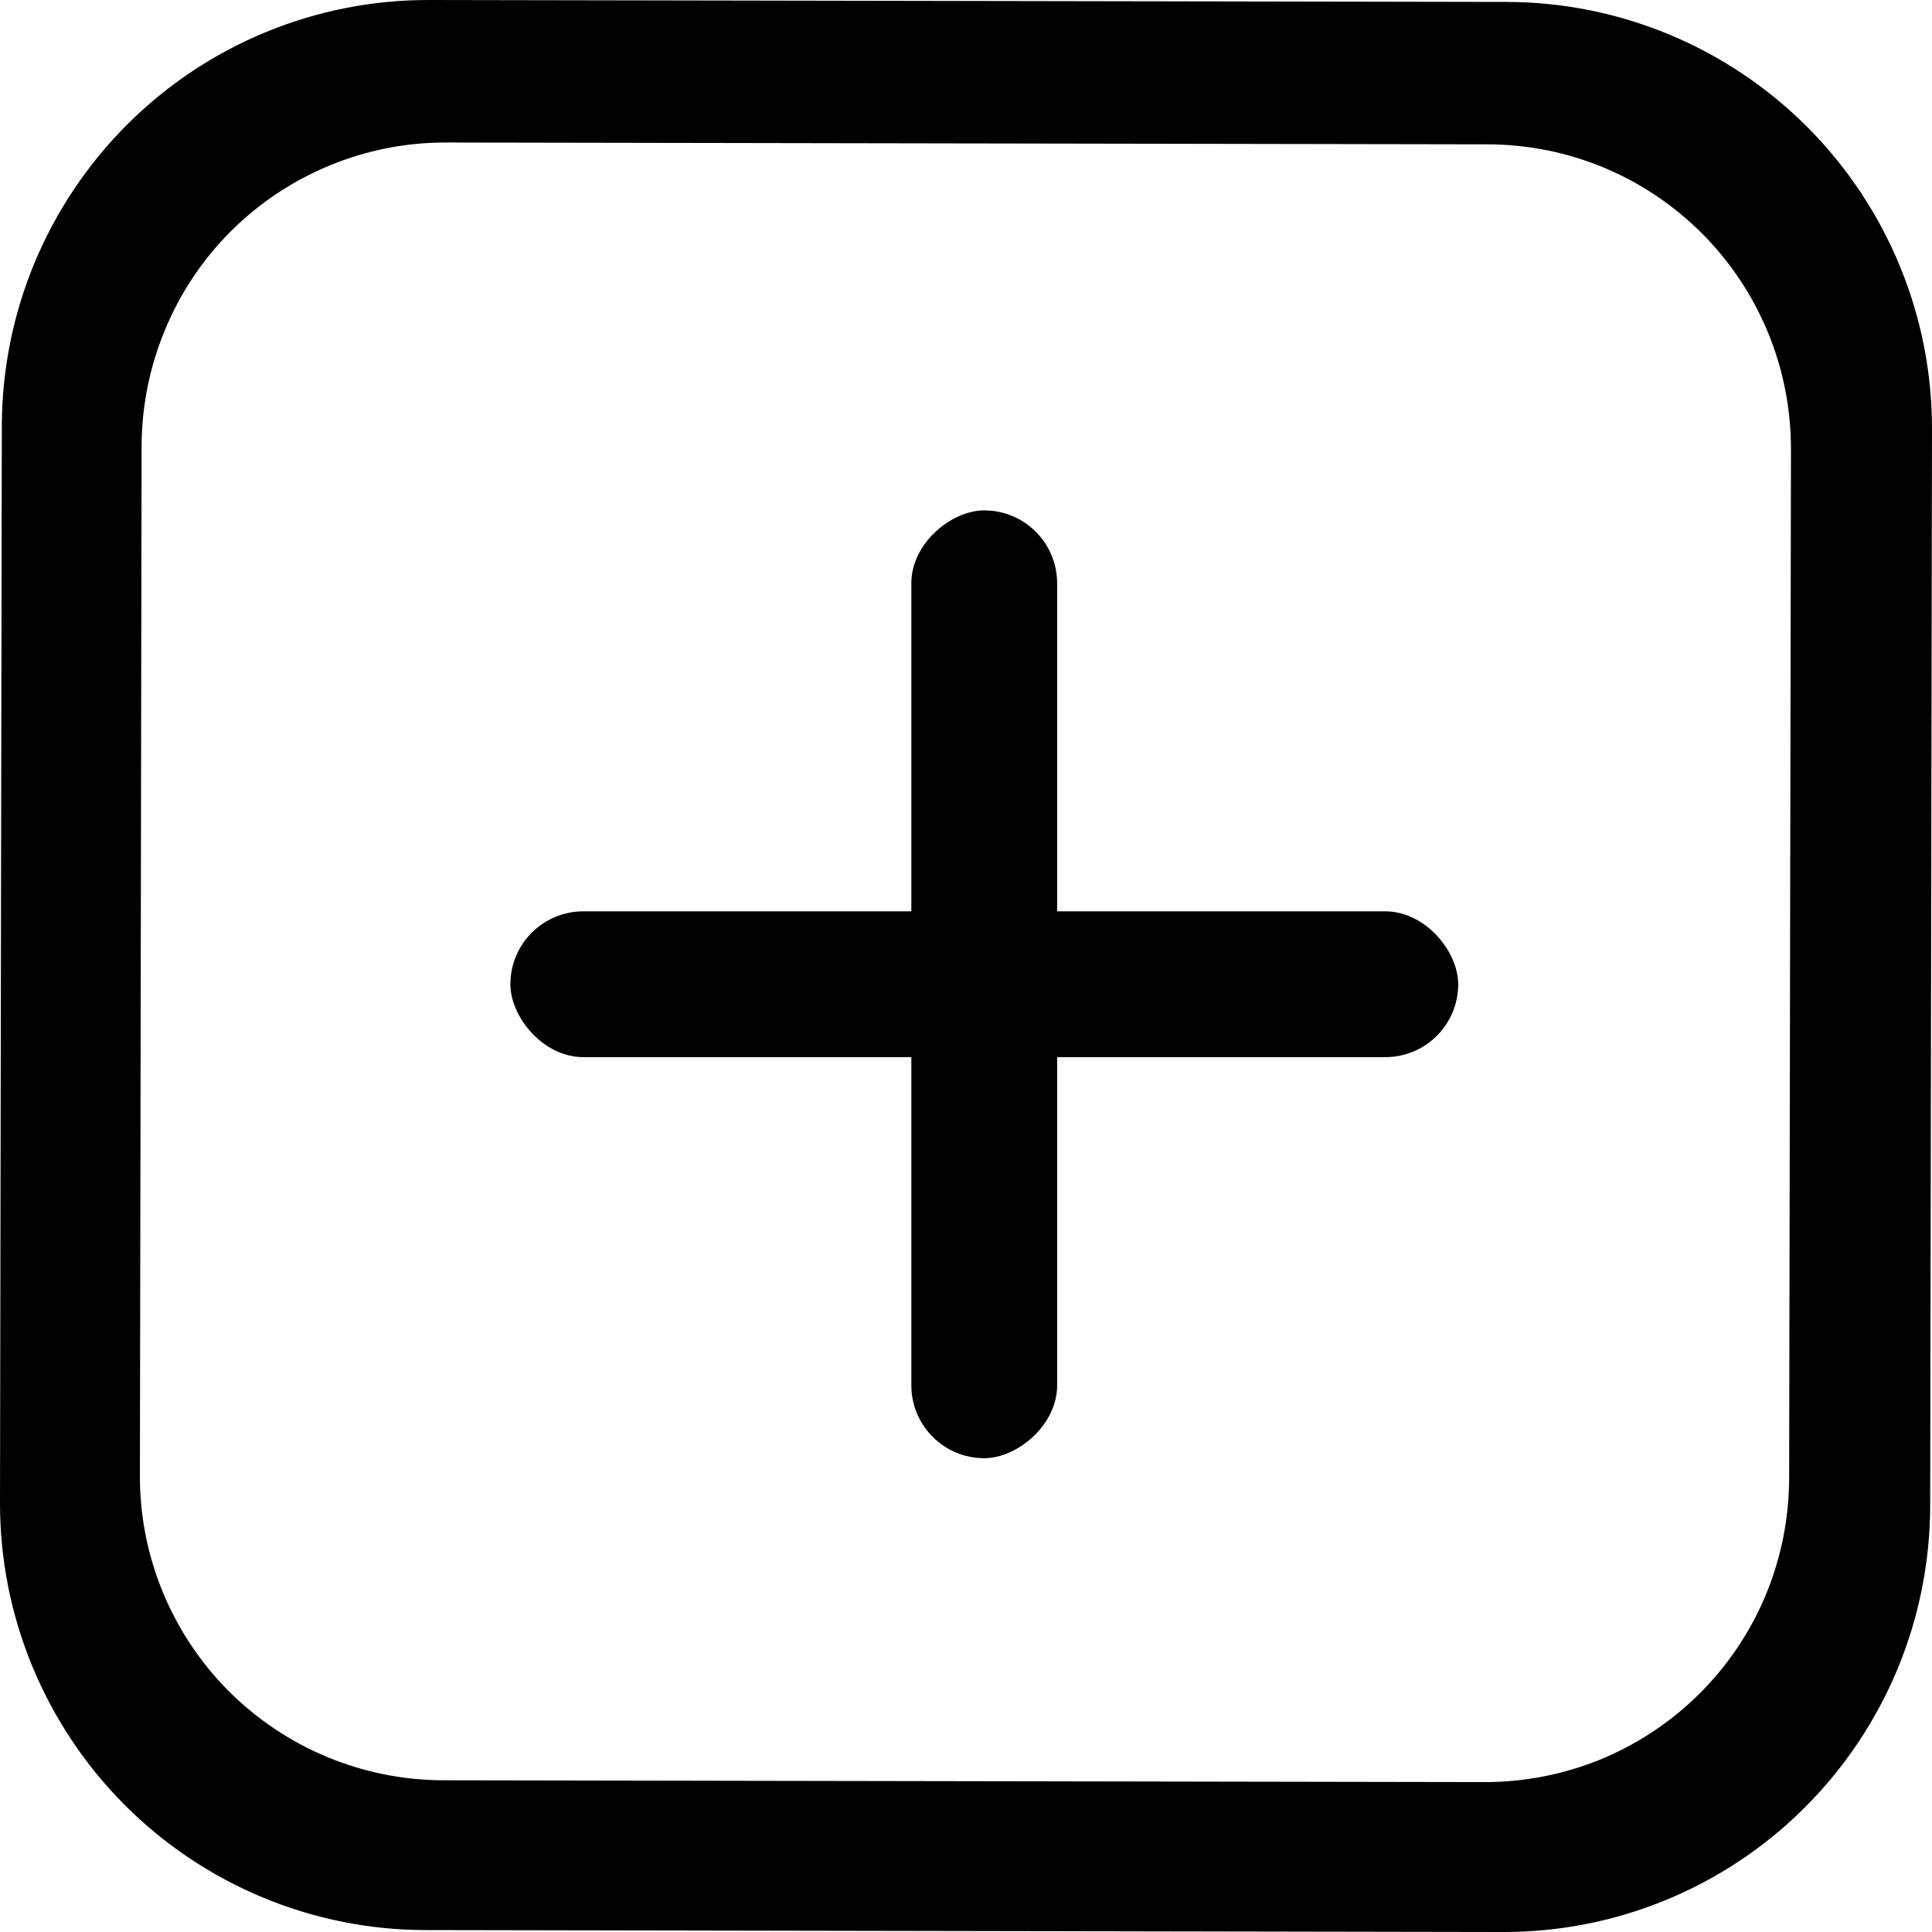 <svg xmlns="http://www.w3.org/2000/svg" width="17" height="17" fill="none" style=""><rect id="backgroundrect" width="100%" height="100%" x="0" y="0" fill="none" stroke="none" style="" class=""/>




<g class="currentLayer" style=""><title>Layer 1</title><path d="M16.984,13.251 C16.983,13.744 16.885,14.232 16.696,14.688 C16.506,15.143 16.229,15.557 15.88,15.905 C15.532,16.253 15.118,16.529 14.662,16.717 C14.207,16.905 13.719,17.001 13.226,17 L3.744,16.983 C2.749,16.982 1.796,16.584 1.094,15.879 C0.392,15.173 -0.002,14.217 0,13.222 L0.016,3.749 C0.017,3.256 0.115,2.767 0.304,2.312 C0.494,1.857 0.771,1.443 1.12,1.095 C1.468,0.747 1.882,0.471 2.338,0.283 C2.793,0.095 3.281,-0.001 3.774,0 L13.256,0.017 C14.251,0.018 15.204,0.416 15.906,1.121 C16.608,1.827 17.002,2.782 17,3.778 L16.984,13.251 zM15.759,3.951 C15.759,3.599 15.691,3.251 15.557,2.926 C15.423,2.601 15.227,2.306 14.979,2.057 C14.731,1.808 14.437,1.61 14.113,1.475 C13.789,1.34 13.442,1.271 13.091,1.27 L3.924,1.254 C3.573,1.253 3.225,1.322 2.901,1.456 C2.576,1.59 2.281,1.786 2.032,2.034 C1.784,2.282 1.586,2.577 1.452,2.902 C1.317,3.226 1.247,3.574 1.246,3.925 L1.231,12.984 C1.23,13.335 1.298,13.683 1.432,14.008 C1.566,14.333 1.762,14.629 2.01,14.878 C2.258,15.126 2.552,15.324 2.876,15.459 C3.2,15.594 3.548,15.664 3.899,15.665 L13.065,15.681 C13.416,15.681 13.764,15.613 14.089,15.479 C14.413,15.345 14.708,15.148 14.957,14.9 C15.205,14.652 15.403,14.357 15.538,14.033 C15.672,13.709 15.742,13.361 15.743,13.009 L15.759,3.951 z" fill="black" id="svg_1" class=""/><rect x="4.491" y="8.019" width="8.34" height="1.283" rx="0.642" fill="black" id="svg_2" class=""/><rect x="9.302" y="4.491" width="8.34" height="1.283" rx="0.642" transform="rotate(90 9.302,4.491) " fill="black" id="svg_3" class=""/></g></svg>